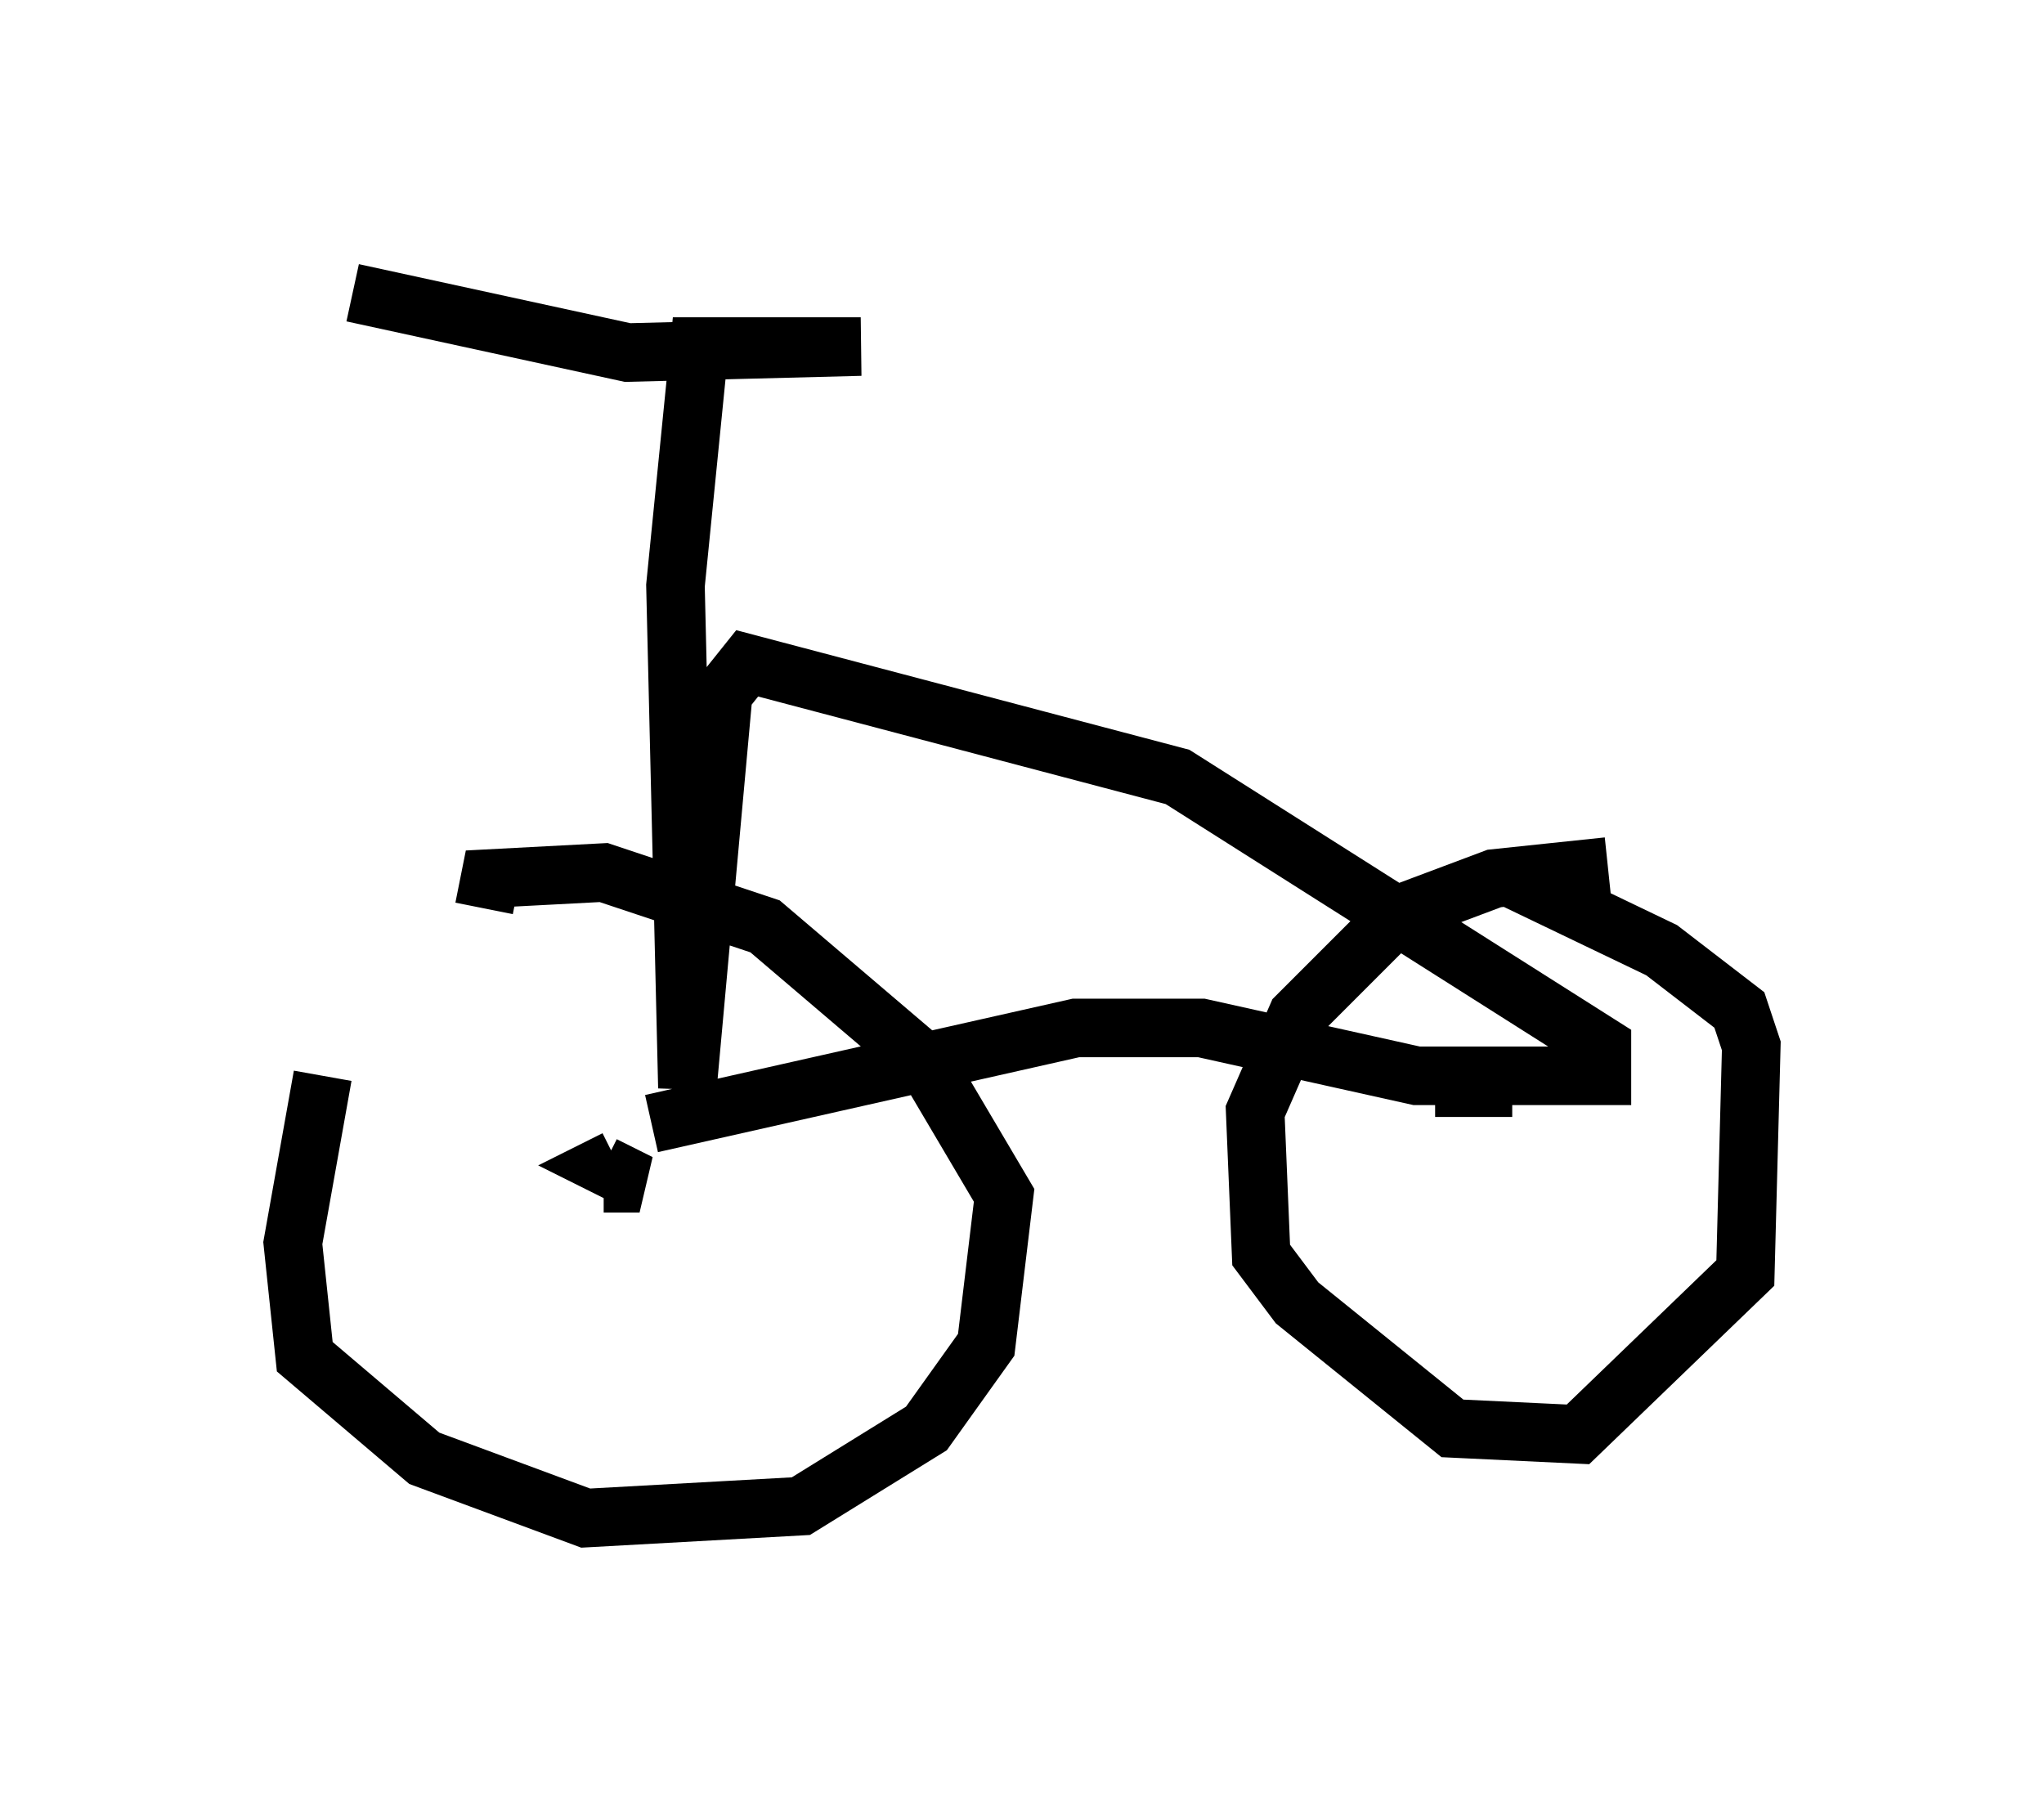 <?xml version="1.0" encoding="utf-8" ?>
<svg baseProfile="full" height="30.927" version="1.1" width="34.909" xmlns="http://www.w3.org/2000/svg" xmlns:ev="http://www.w3.org/2001/xml-events" xmlns:xlink="http://www.w3.org/1999/xlink"><defs /><rect fill="white" height="30.927" width="34.909" x="0" y="0" /><path d="M8.063, 14.698 m-2.552, 3.675 l-0.51, 2.858 0.204, 1.94 l2.042, 1.735 2.756, 1.021 l3.675, -0.204 2.144, -1.327 l1.021, -1.429 0.306, -2.552 l-1.327, -2.246 -2.756, -2.348 l-2.756, -0.919 -1.94, 0.102 l-0.102, 0.51 m19.192, -0.715 l-1.94, 0.204 -1.633, 0.613 l-1.735, 1.735 -0.715, 1.633 l0.102, 2.45 0.613, 0.817 l2.654, 2.144 2.144, 0.102 l2.858, -2.756 0.102, -3.879 l-0.204, -0.613 -1.327, -1.021 l-2.552, -1.225 m-15.517, 5.206 l0.613, 0.0 -0.613, -0.306 l0.204, -0.102 m14.496, -1.735 l0.0, 0.51 0.817, 0.0 m-14.7, 0.613 l7.248, -1.633 2.144, 0.0 l3.675, 0.817 3.165, 0.0 l0.0, -0.51 -7.248, -4.594 l-7.35, -1.94 -0.408, 0.51 l-0.613, 6.738 -0.204, -8.575 l0.408, -4.083 2.756, 0.0 l-3.981, 0.102 -4.696, -1.021 m19.09, 10.208 " fill="none" stroke="black" stroke-width="1" /></svg>